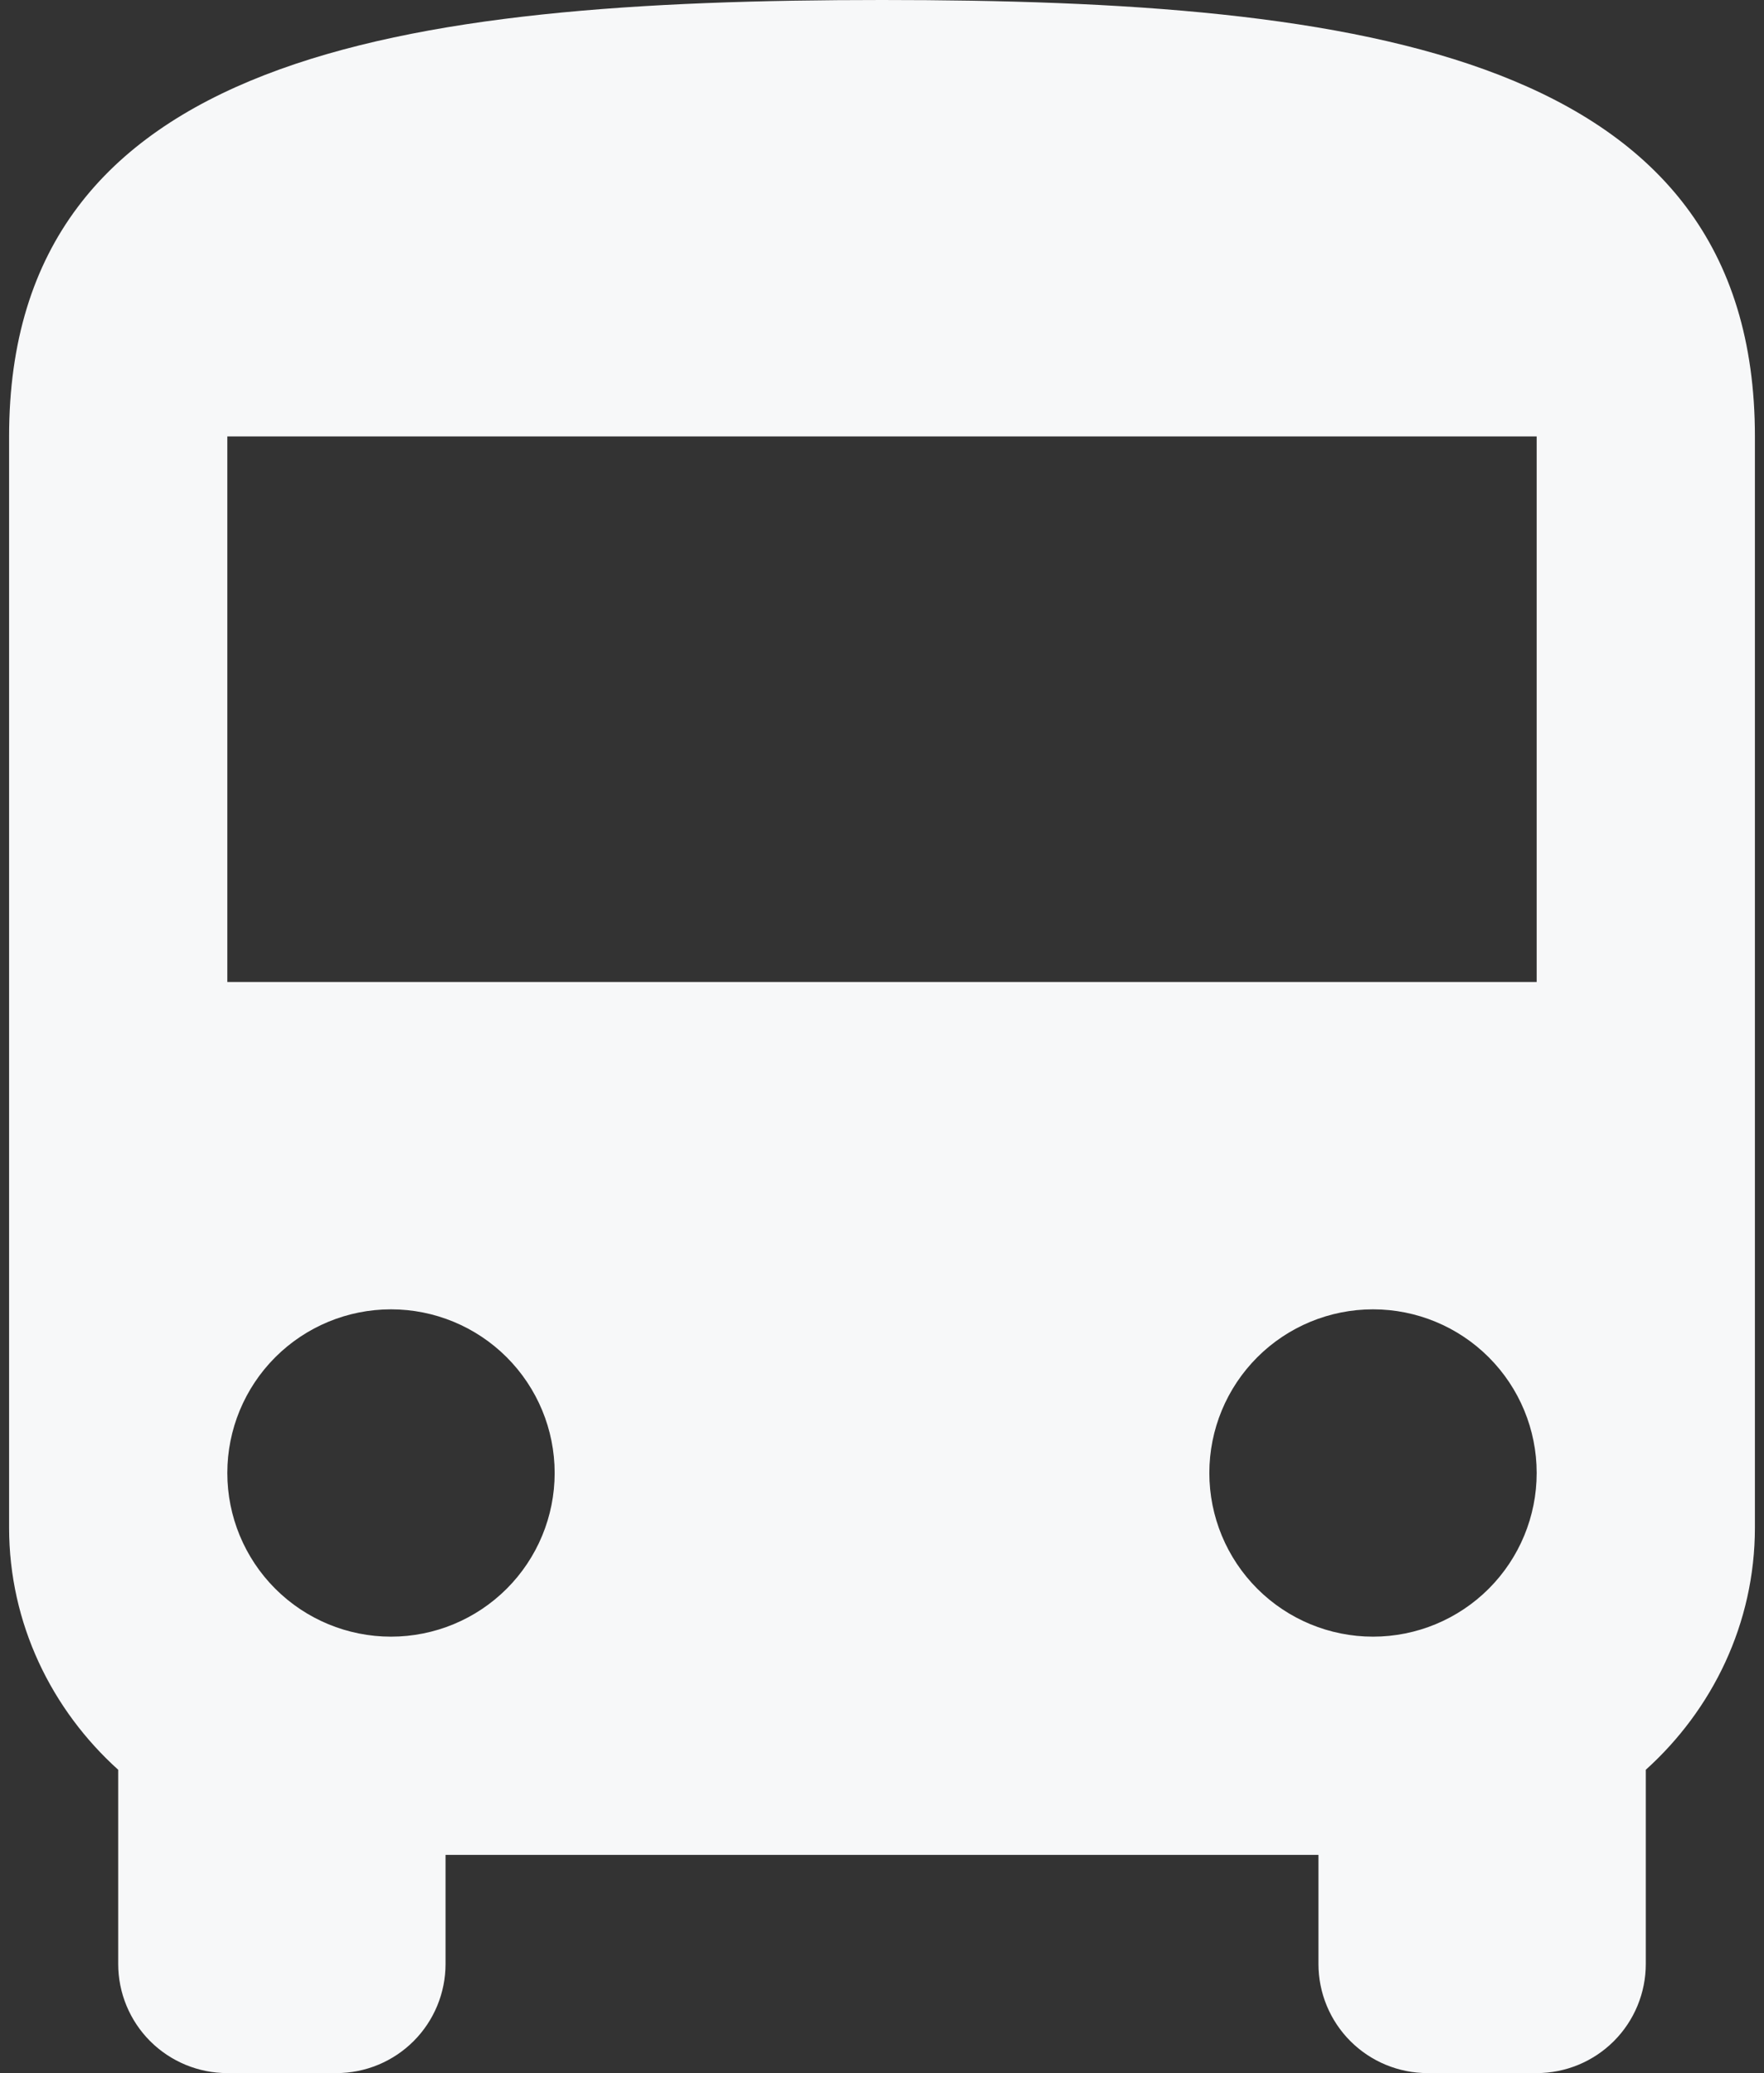 <svg width="97" height="114" viewBox="0 0 97 114" fill="none" xmlns="http://www.w3.org/2000/svg">
<rect x="0" y="0" width="97" height="114" fill="#333333" stroke="none"/>
<path d="M84.5 54H12.5V24H84.5M75.5 90C73.113 90 70.824 89.052 69.136 87.364C67.448 85.676 66.5 83.387 66.5 81C66.5 78.613 67.448 76.324 69.136 74.636C70.824 72.948 73.113 72 75.5 72C77.887 72 80.176 72.948 81.864 74.636C83.552 76.324 84.5 78.613 84.5 81C84.5 83.387 83.552 85.676 81.864 87.364C80.176 89.052 77.887 90 75.5 90ZM21.5 90C19.113 90 16.824 89.052 15.136 87.364C13.448 85.676 12.5 83.387 12.5 81C12.5 78.613 13.448 76.324 15.136 74.636C16.824 72.948 19.113 72 21.5 72C23.887 72 26.176 72.948 27.864 74.636C29.552 76.324 30.5 78.613 30.5 81C30.5 83.387 29.552 85.676 27.864 87.364C26.176 89.052 23.887 90 21.5 90ZM0.5 84C0.5 89.28 2.84 94.02 6.5 97.32V108C6.5 109.591 7.132 111.117 8.257 112.243C9.383 113.368 10.909 114 12.5 114H18.5C20.091 114 21.617 113.368 22.743 112.243C23.868 111.117 24.5 109.591 24.5 108V102H72.5V108C72.5 109.591 73.132 111.117 74.257 112.243C75.383 113.368 76.909 114 78.5 114H84.5C86.091 114 87.617 113.368 88.743 112.243C89.868 111.117 90.5 109.591 90.5 108V97.32C94.16 94.02 96.5 89.28 96.5 84V24C96.5 3 75.02 0 48.5 0C21.98 0 0.5 3 0.5 24V84Z" fill="#F7F8F9"/>
</svg>
